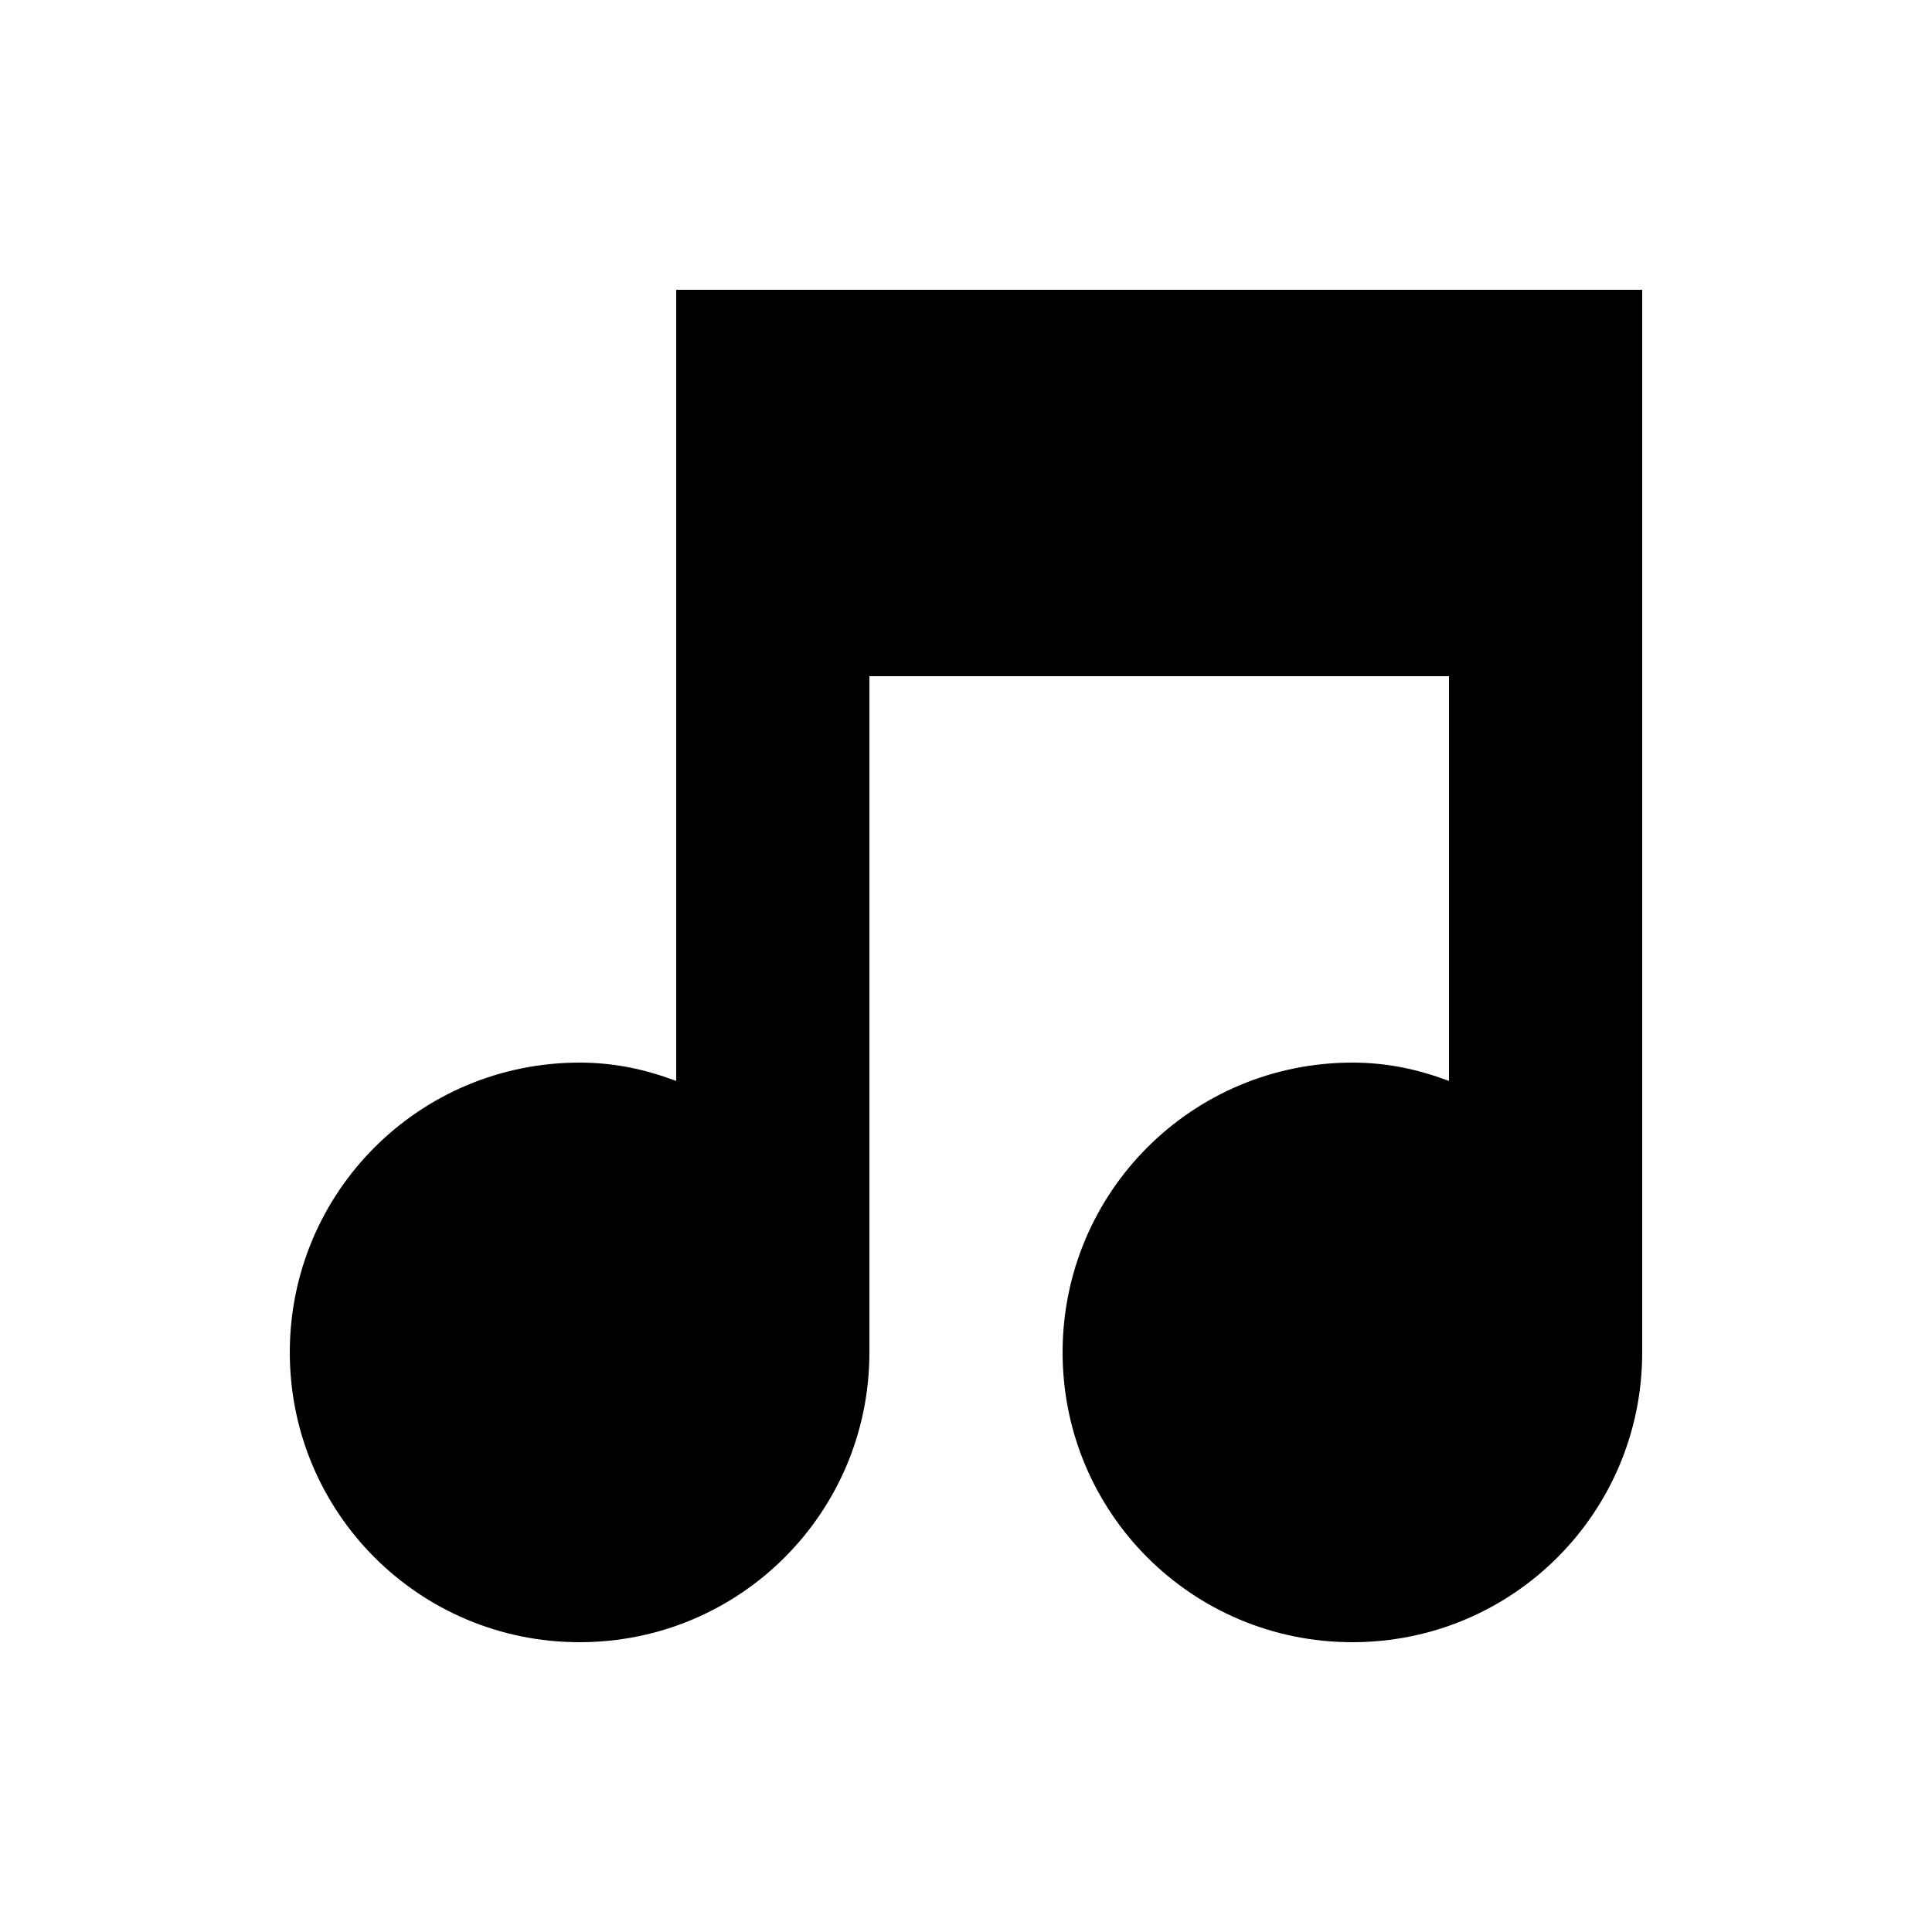 <svg width="20" height="20" version="1.1" viewBox="0 0 20 20" xmlns="http://www.w3.org/2000/svg">
<path d="m7 3v1 7.19c-0.32-0.12-0.64-0.19-1-0.19-1.66 0-3 1.34-3 3s1.34 3 3 3 3-1.34 3-3v-7h6v4.19c-0.32-0.12-0.64-0.19-1-0.19-1.66 0-3 1.34-3 3s1.34 3 3 3 3-1.34 3-3v-11h-1z"/>
</svg>
